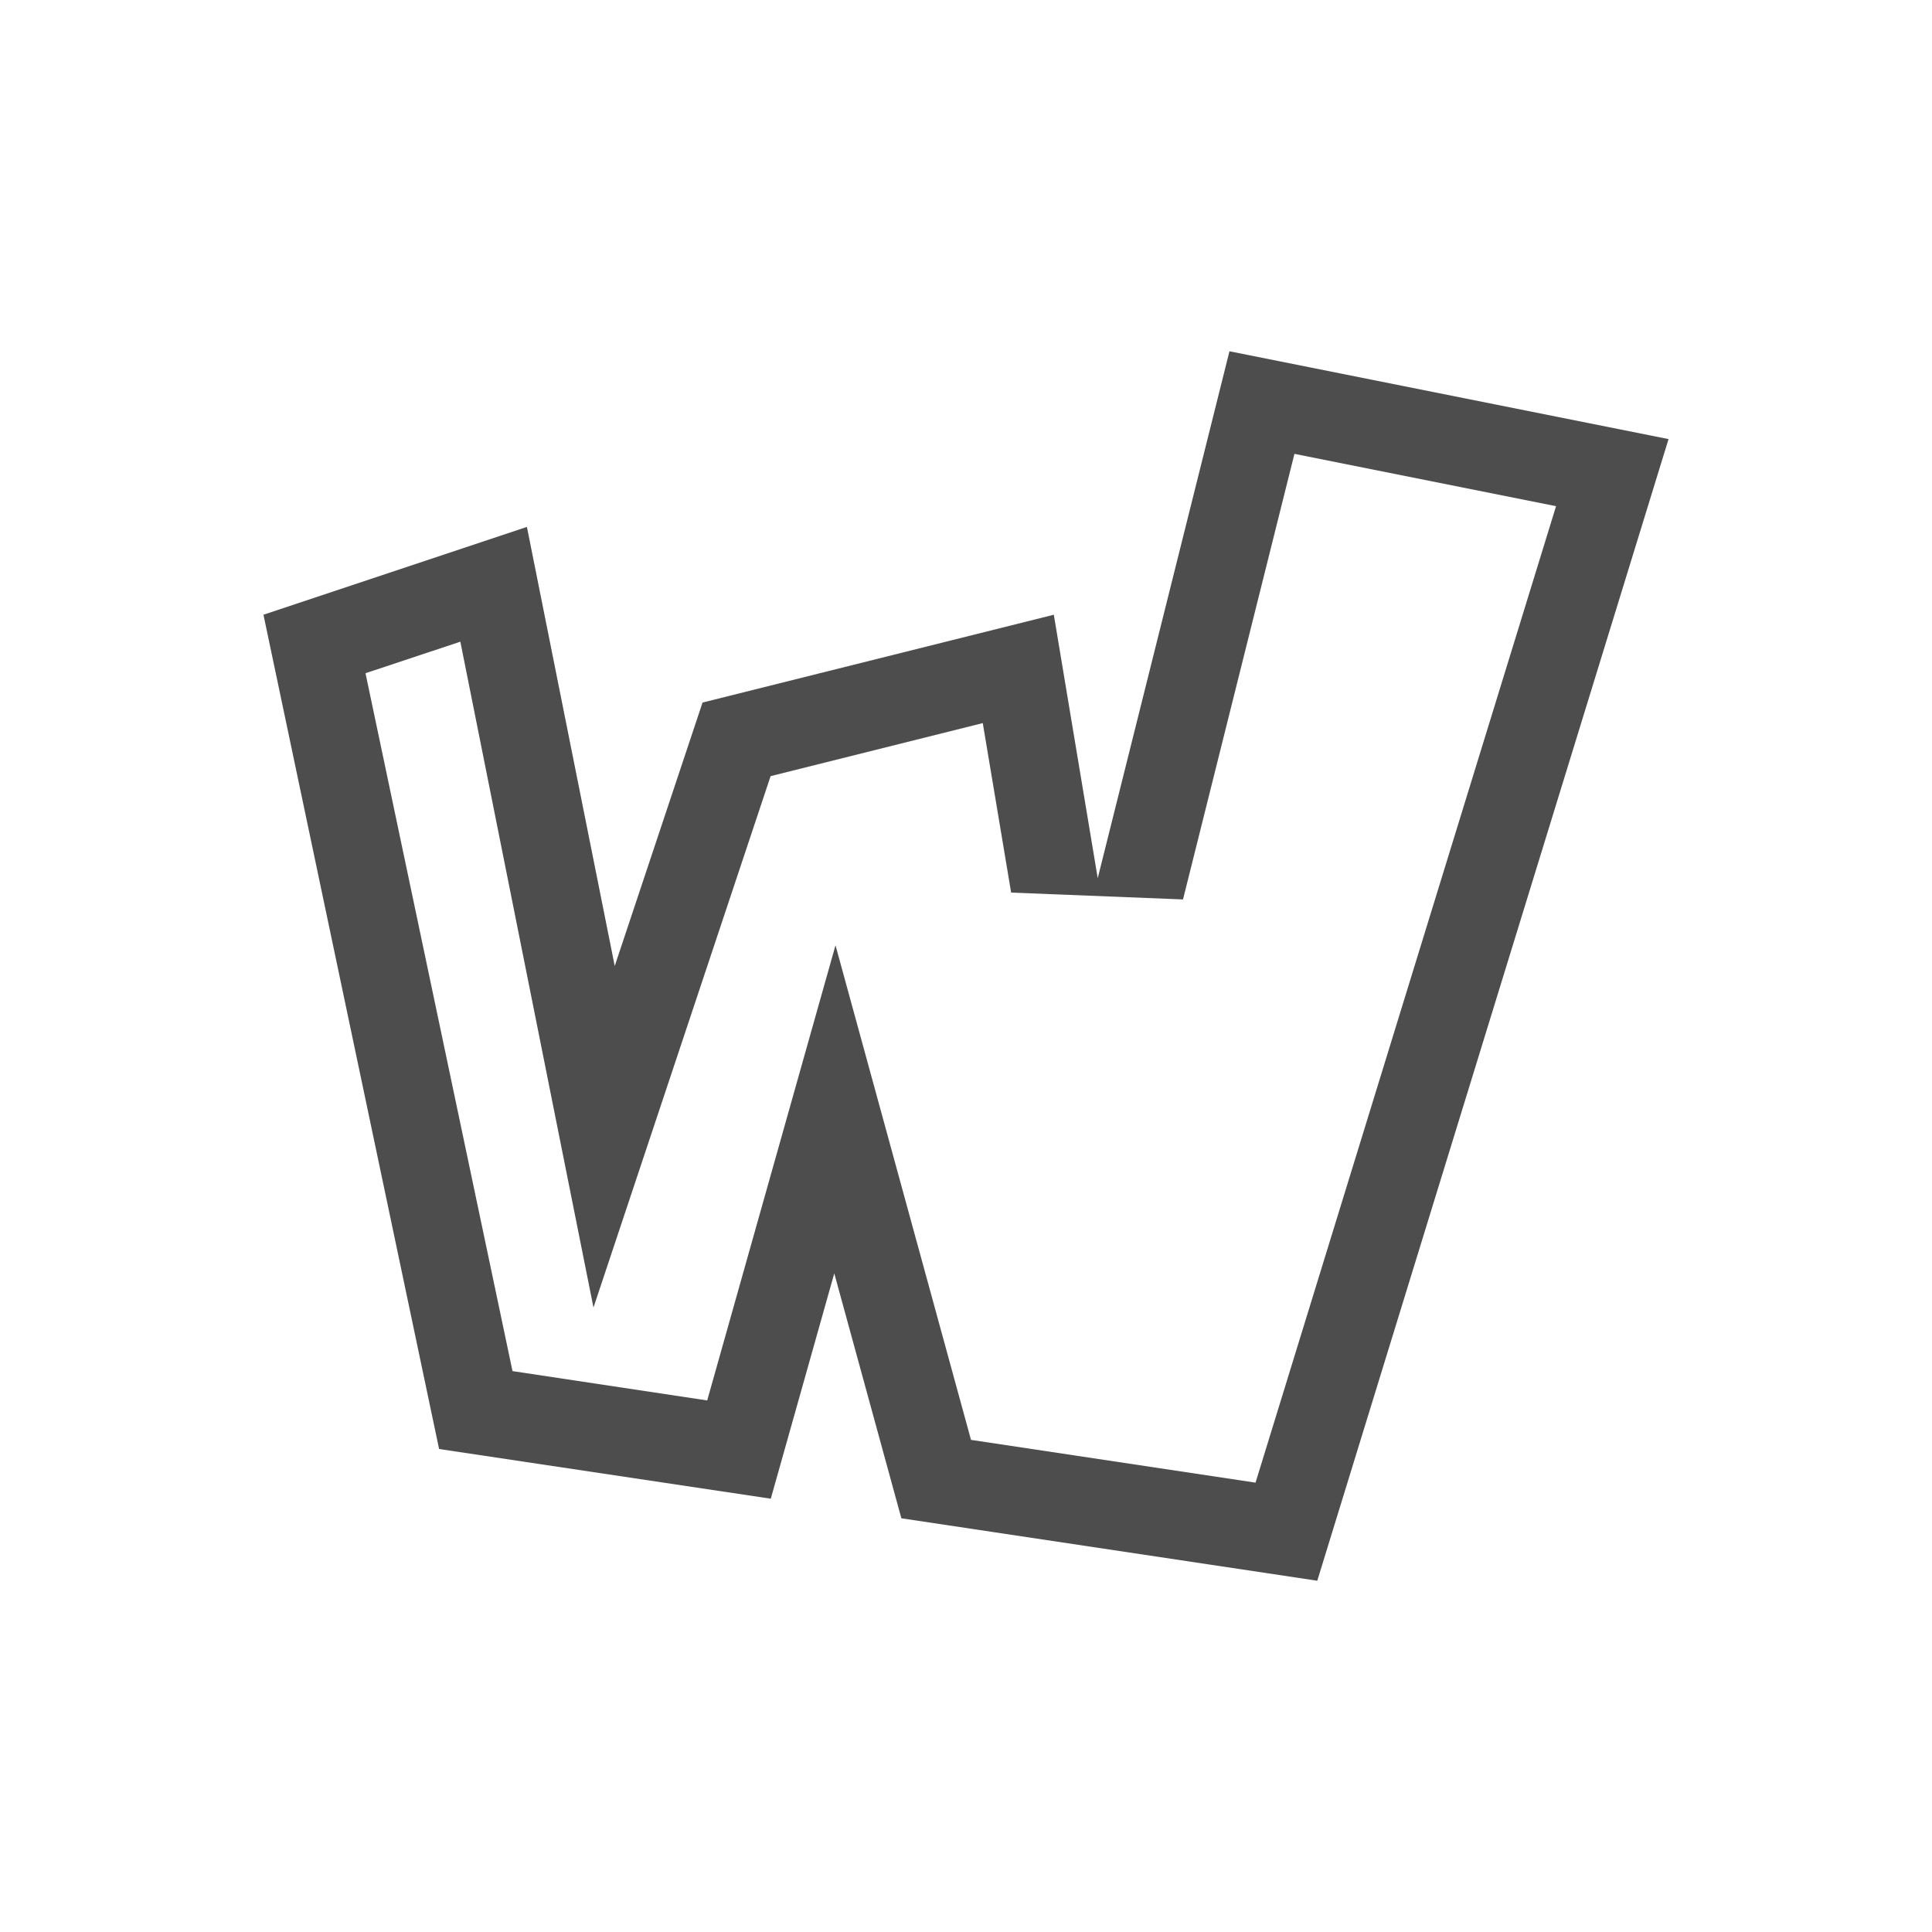 <?xml version="1.0" encoding="UTF-8" standalone="no"?>
<svg
   xmlns:dc="http://purl.org/dc/elements/1.1/"
   xmlns:cc="http://creativecommons.org/ns#"
   xmlns:rdf="http://www.w3.org/1999/02/22-rdf-syntax-ns#"
   xmlns:svg="http://www.w3.org/2000/svg"
   xmlns="http://www.w3.org/2000/svg"
   xmlns:sodipodi="http://sodipodi.sourceforge.net/DTD/sodipodi-0.dtd"
   xmlns:inkscape="http://www.inkscape.org/namespaces/inkscape"
   width="22"
   height="22"
   version="1.1"
   id="svg2"
   sodipodi:docname="wiznote-indicator.svg"
   inkscape:version="0.92.1 r15371">
  <sodipodi:namedview
     pagecolor="#ffffff"
     bordercolor="#666666"
     borderopacity="1"
     objecttolerance="10"
     gridtolerance="10"
     guidetolerance="10"
     inkscape:pageopacity="0"
     inkscape:pageshadow="2"
     inkscape:window-width="1600"
     inkscape:window-height="822"
     id="namedview6"
     showgrid="false"
     inkscape:zoom="10.727273"
     inkscape:cx="-7.2711864"
     inkscape:cy="11"
     inkscape:window-x="0"
     inkscape:window-y="0"
     inkscape:window-maximized="1"
     inkscape:current-layer="svg2" />
  <defs
     id="defs8">
    <style
       type="text/css"
       id="current-color-scheme">
   .ColorScheme-Text { color:#4d4d4d; } .ColorScheme-Highlight { color:#3daee9; }
  </style>
  </defs>
  <path
     style="fill:#4d4d4d;fill-opacity:1"
     d="M 14 4 L 12.5 10 L 12 7 L 8 8 L 7 11 L 6 6 L 3 7 L 5 16.5 L 8.777 17.066 L 9.5 14.5 L 10.264 17.289 L 15 18 L 19 5 L 14 4 z M 14.74 5.168 L 17.719 5.764 L 14.297 16.883 L 11.057 16.396 L 9.514 10.764 L 8.053 15.947 L 5.836 15.613 L 4.162 7.666 L 5.242 7.307 L 6.758 14.889 L 8.775 8.838 L 11.191 8.234 L 11.514 10.164 L 13.471 10.242 L 14.74 5.168 z "
     id="path4" />
</svg>
